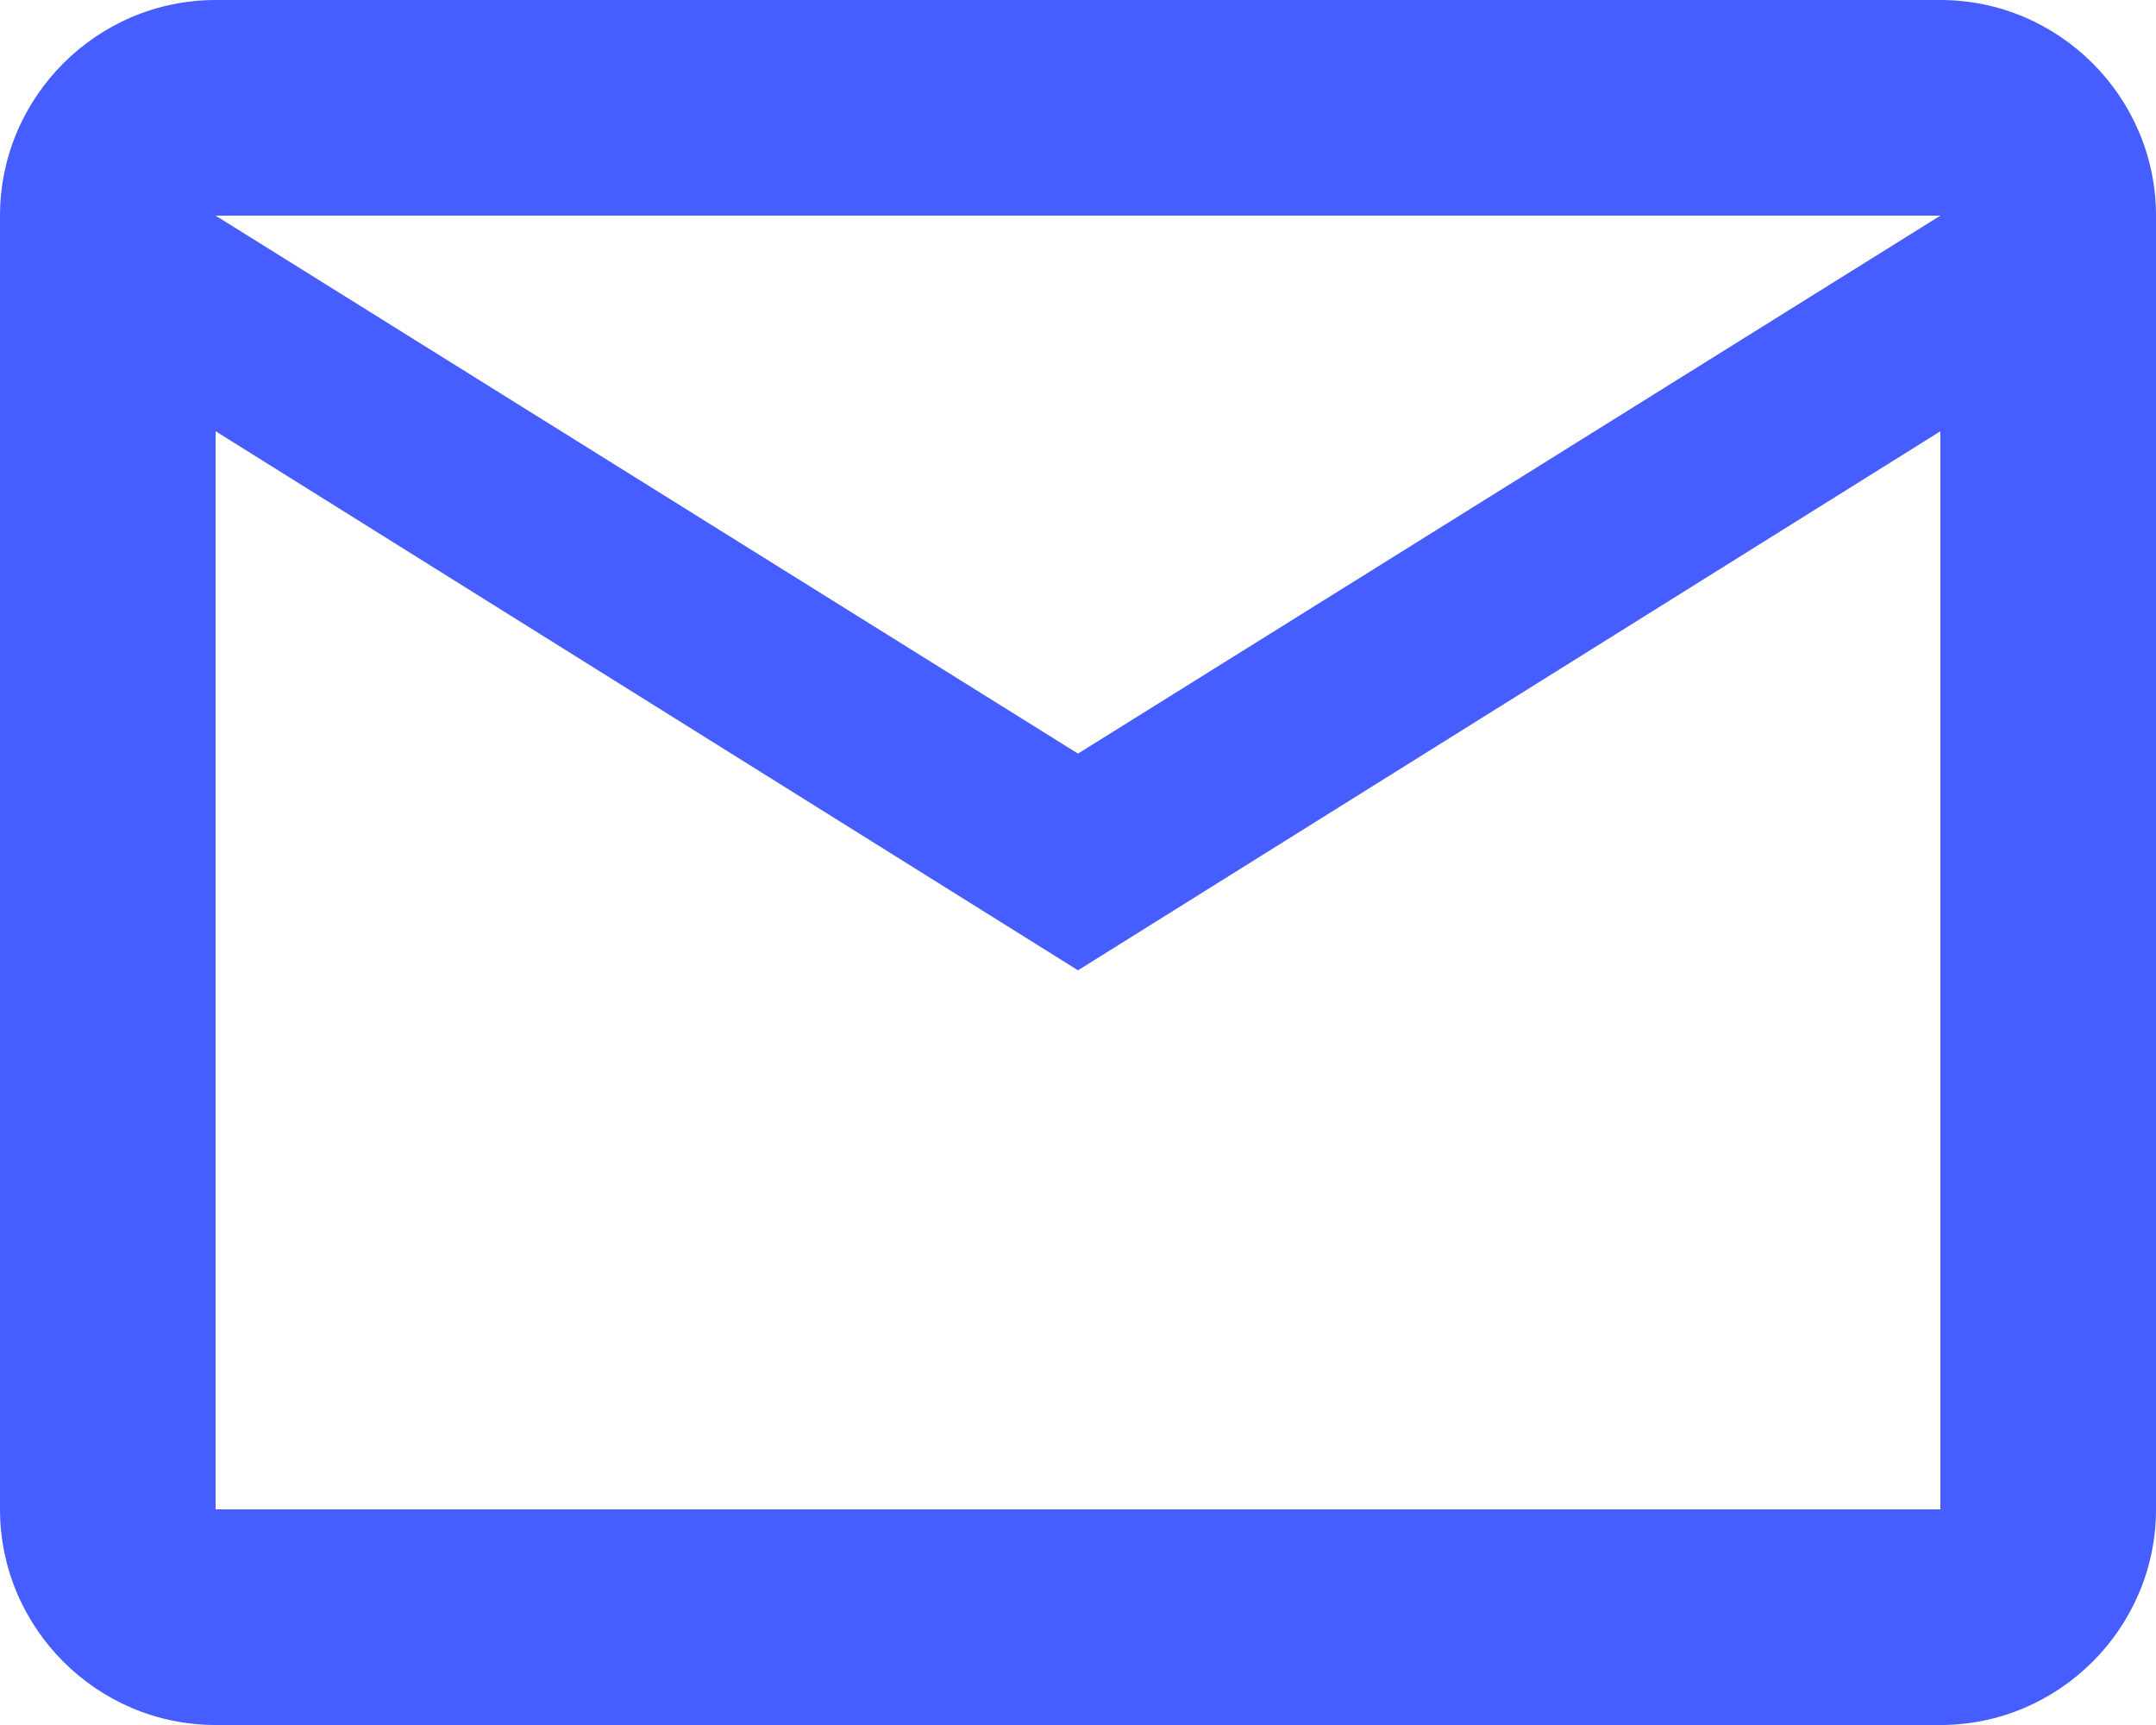 <?xml version="1.0" encoding="UTF-8" standalone="no"?>
<svg
   width="20"
   height="16"
   viewBox="0 0 20 16"
   fill="none"
   version="1.1"
   id="svg2"
   sodipodi:docname="Email.svg"
   inkscape:version="1.3 (0e150ed6c4, 2023-07-21)"
   xmlns:inkscape="http://www.inkscape.org/namespaces/inkscape"
   xmlns:sodipodi="http://sodipodi.sourceforge.net/DTD/sodipodi-0.dtd"
   xmlns="http://www.w3.org/2000/svg"
   xmlns:svg="http://www.w3.org/2000/svg">
  <sodipodi:namedview
     id="namedview2"
     pagecolor="#ffffff"
     bordercolor="#000000"
     borderopacity="0.25"
     inkscape:showpageshadow="2"
     inkscape:pageopacity="0.0"
     inkscape:pagecheckerboard="0"
     inkscape:deskcolor="#d1d1d1"
     inkscape:zoom="11.8"
     inkscape:cx="10"
     inkscape:cy="8.0084746"
     inkscape:window-width="1920"
     inkscape:window-height="974"
     inkscape:window-x="-11"
     inkscape:window-y="-11"
     inkscape:window-maximized="1"
     inkscape:current-layer="svg2" />
  <path
     d="M20 2C20 0.9 19.1 0 18 0H2C0.9 0 0 0.9 0 2V14C0 15.1 0.9 16 2 16H18C19.1 16 20 15.1 20 14V2ZM18 2L10 6.99L2 2H18ZM18 14H2V4L10 9L18 4V14Z"
     fill="url(#paint0_linear_123_3877)"
     id="path1"
     style="fill:#465eff" />
  <defs
     id="defs2">
    <linearGradient
       id="paint0_linear_123_3877"
       x1="8.356"
       y1="-1.92"
       x2="36.987"
       y2="2.819"
       gradientUnits="userSpaceOnUse">
      <stop
         stop-color="#002F52"
         id="stop1" />
      <stop
         offset="1"
         stop-color="#326589"
         id="stop2" />
    </linearGradient>
  </defs>
</svg>
